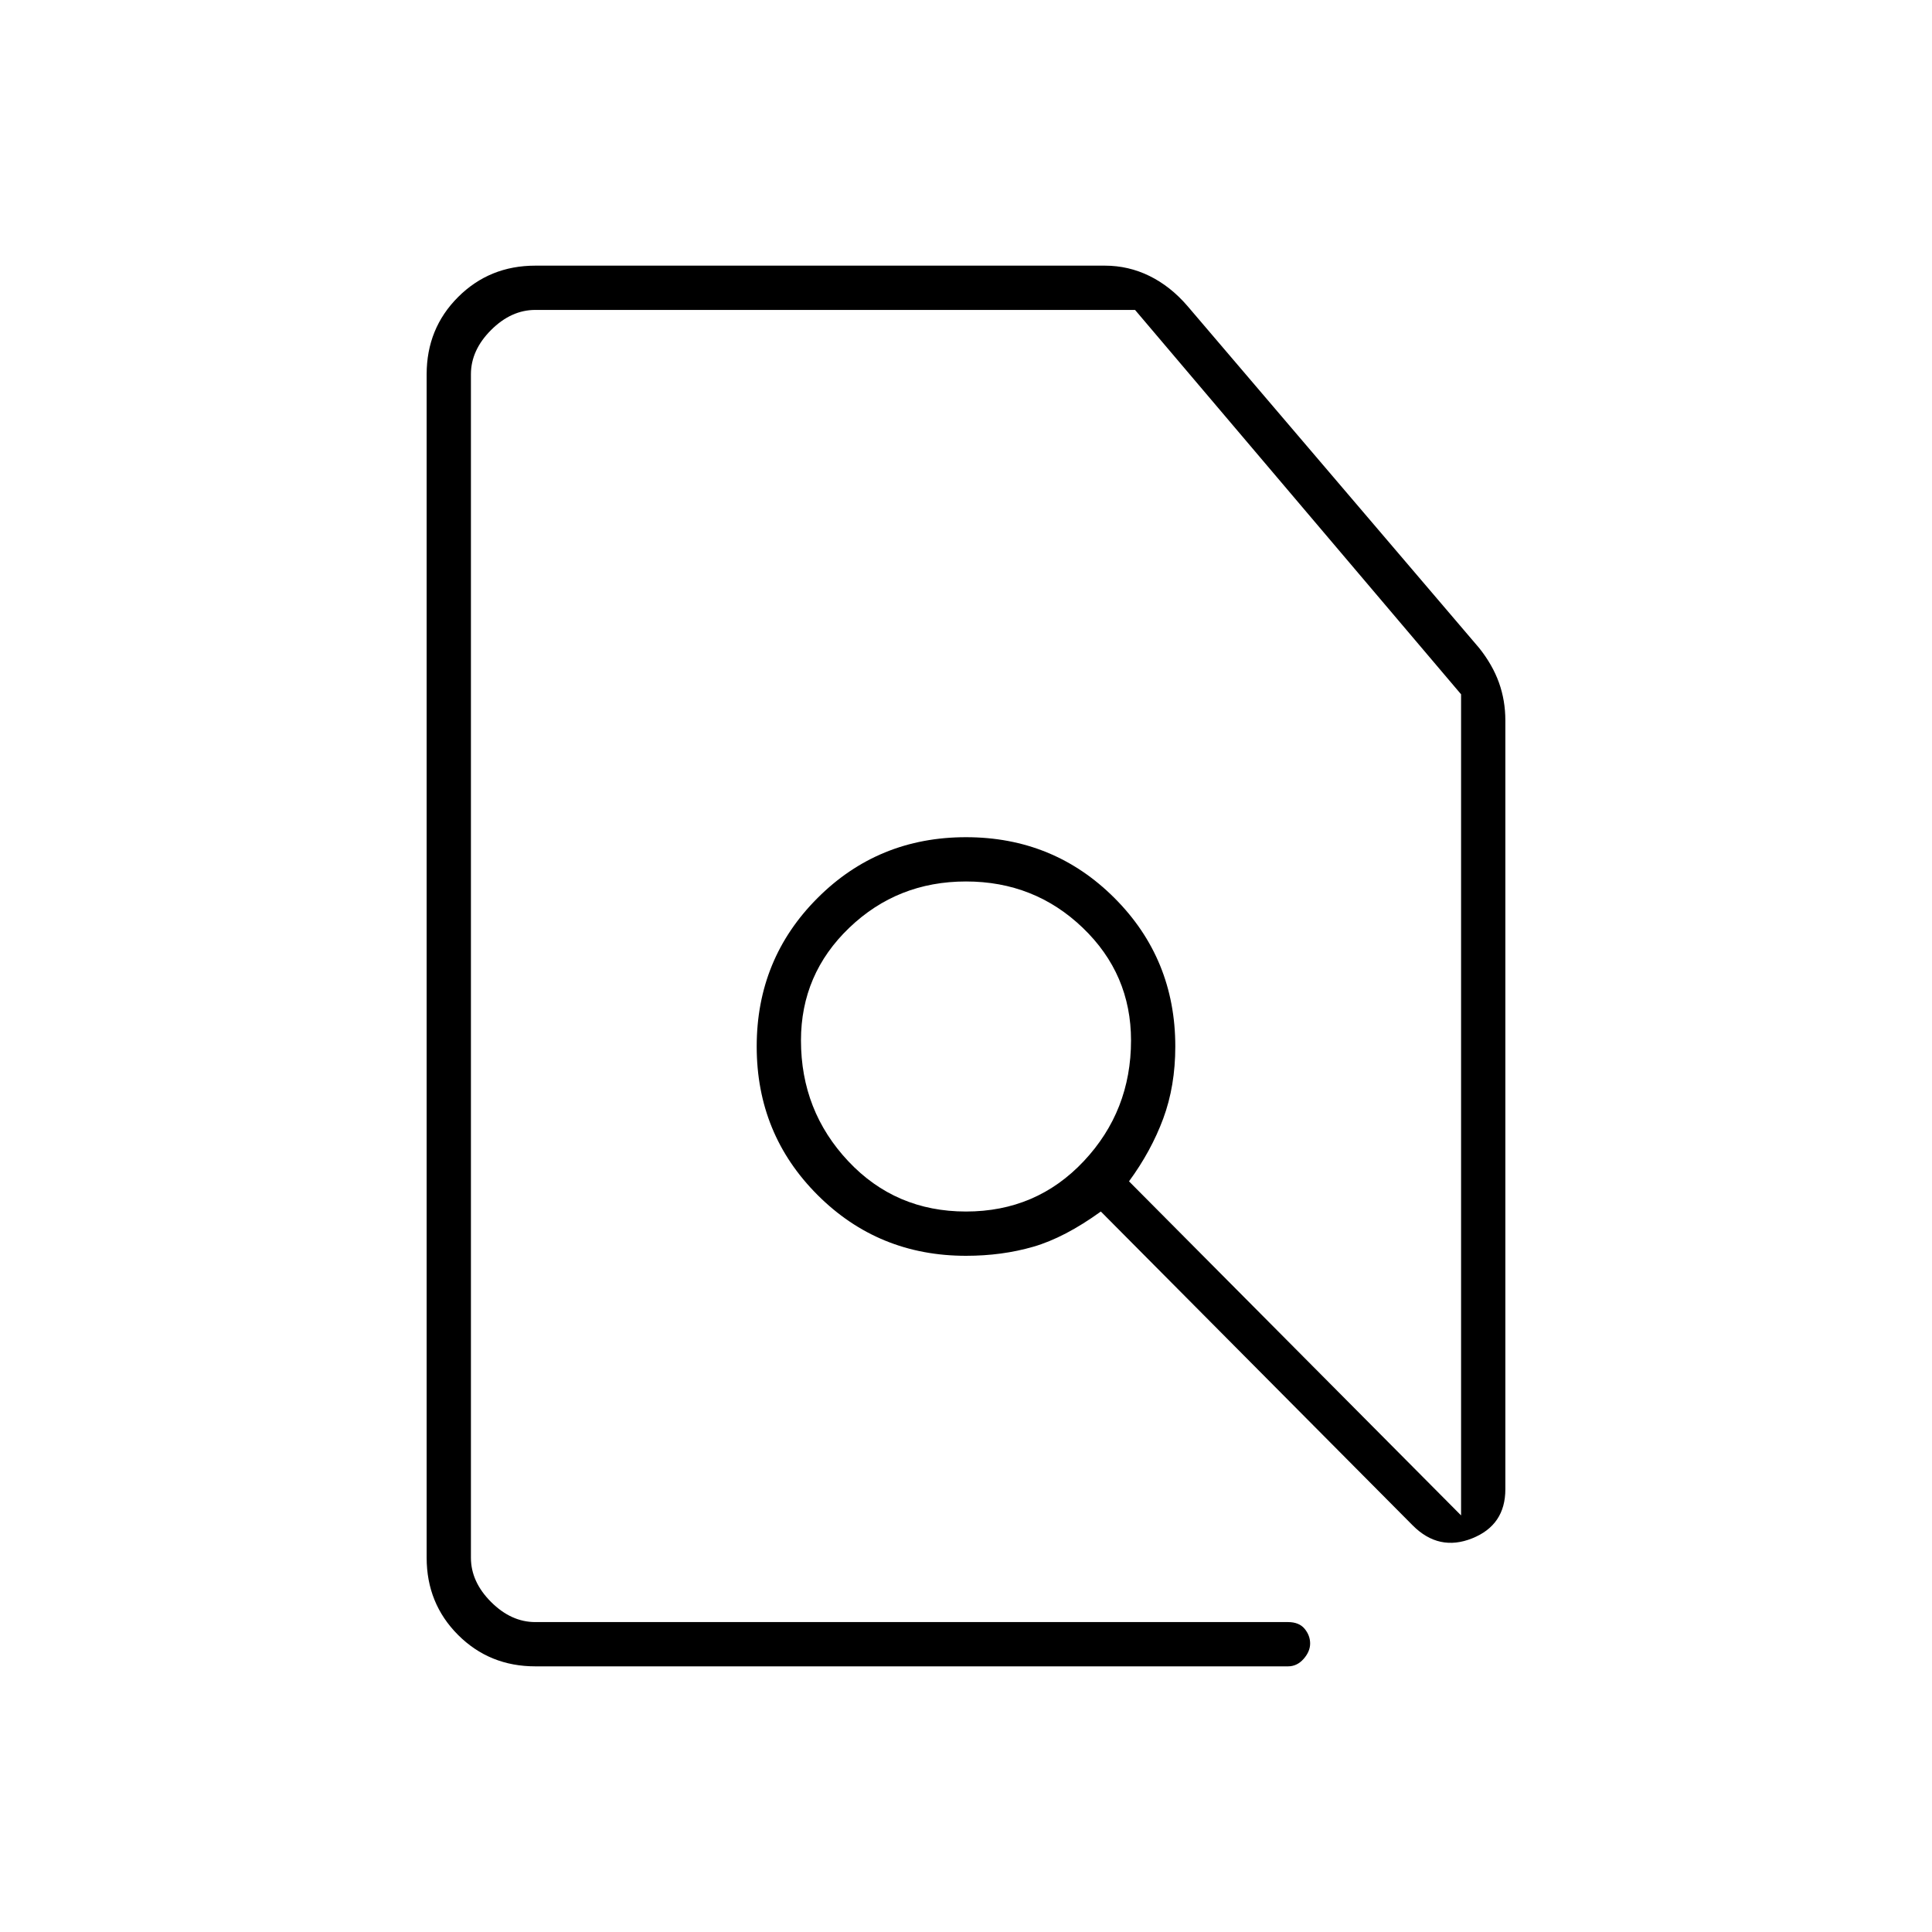 <svg xmlns="http://www.w3.org/2000/svg" width="48" height="48" viewBox="0 -960 960 960"><path d="M266-132q-22.77 0-38.39-15.61Q212-163.23 212-186v-588q0-22.78 15.61-38.39Q243.23-828 266-828h283q11.73 0 22.16 5.12T590-808l145 170q6.63 8.32 9.82 17.19Q748-611.95 748-602v382q0 17.81-16.5 24.4Q715-189 702-202L547-358q-18 13-33.56 17.5Q497.89-336 480-336q-43.55 0-73.77-30.23Q376-396.45 376-440t30.23-73.78Q436.45-544 480-544t73.78 30.22Q584-483.55 584-440q0 19.63-6 35.82Q572-388 561-373l165 166v-408L564-806H266q-12 0-22 10t-10 22v588q0 12 10 22t22 10h374q5.5 0 8.25 3.32 2.75 3.33 2.75 7.32 0 3.98-3.25 7.67T640-132H266Zm214-226q35 0 58.5-25t23.5-60q0-33-24-56t-58-23q-34 0-58 23t-24 56q0 35 23.5 60t58.5 25Zm0-111Zm0 0Z"/></svg>